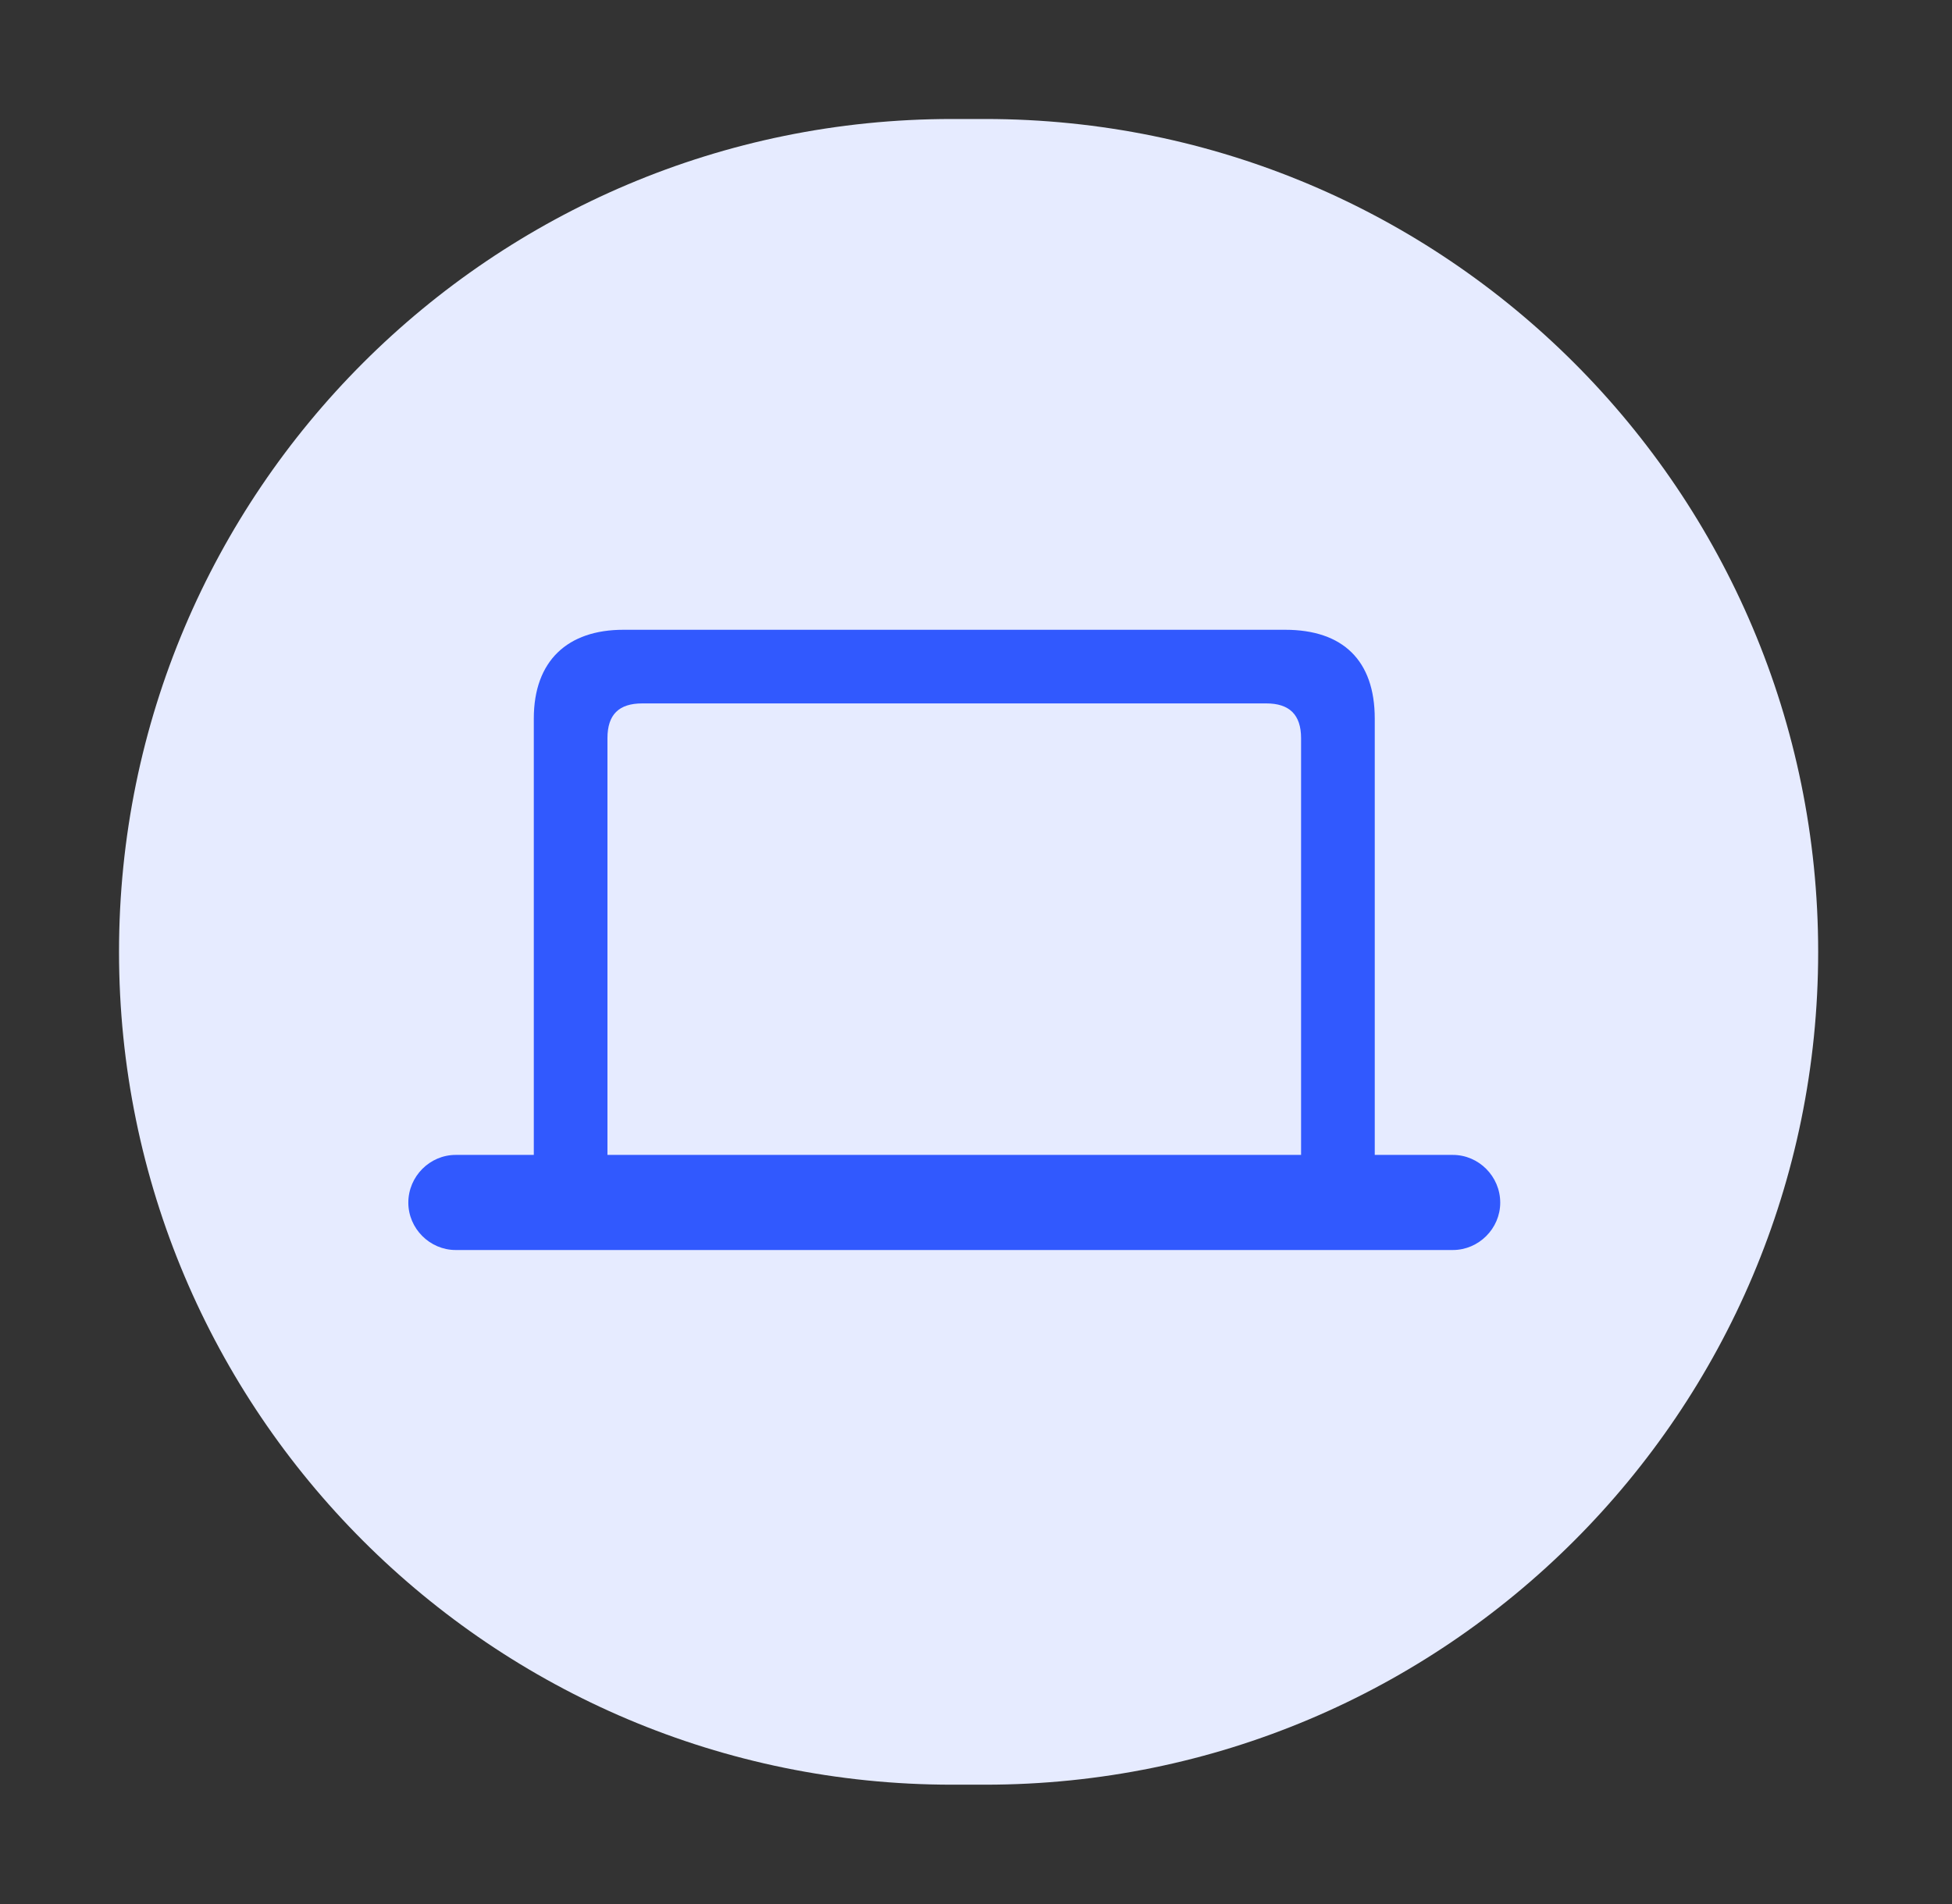 <svg width="82" height="80" viewBox="0 0 82 80" fill="none" xmlns="http://www.w3.org/2000/svg">
<rect x="0" y="0" width="82" height="80" fill="#333333" stroke="none"/>
<path d="M5 39.993C5 20.667 20.667 5 39.993 5H41.385C60.711 5 76.378 20.667 76.378 39.993C76.378 59.319 60.711 74.986 41.385 74.986H39.993C20.667 74.986 5 59.319 5 39.993Z" fill="#E6EBFF"/>
<path d="M19.143 52.521H61.031C62.12 52.521 63.022 51.619 63.022 50.531C63.022 49.427 62.12 48.525 61.031 48.525H57.751V30.193C57.751 27.752 56.413 26.461 53.988 26.461H26.187C23.854 26.461 22.424 27.752 22.424 30.193V48.525H19.143C18.055 48.525 17.153 49.427 17.153 50.531C17.153 51.619 18.055 52.521 19.143 52.521ZM25.518 31.017C25.518 30.022 26 29.555 26.98 29.555H53.195C54.159 29.555 54.656 30.022 54.656 31.017V48.525H25.518V31.017Z" fill="#3159FE"/>
</svg>
